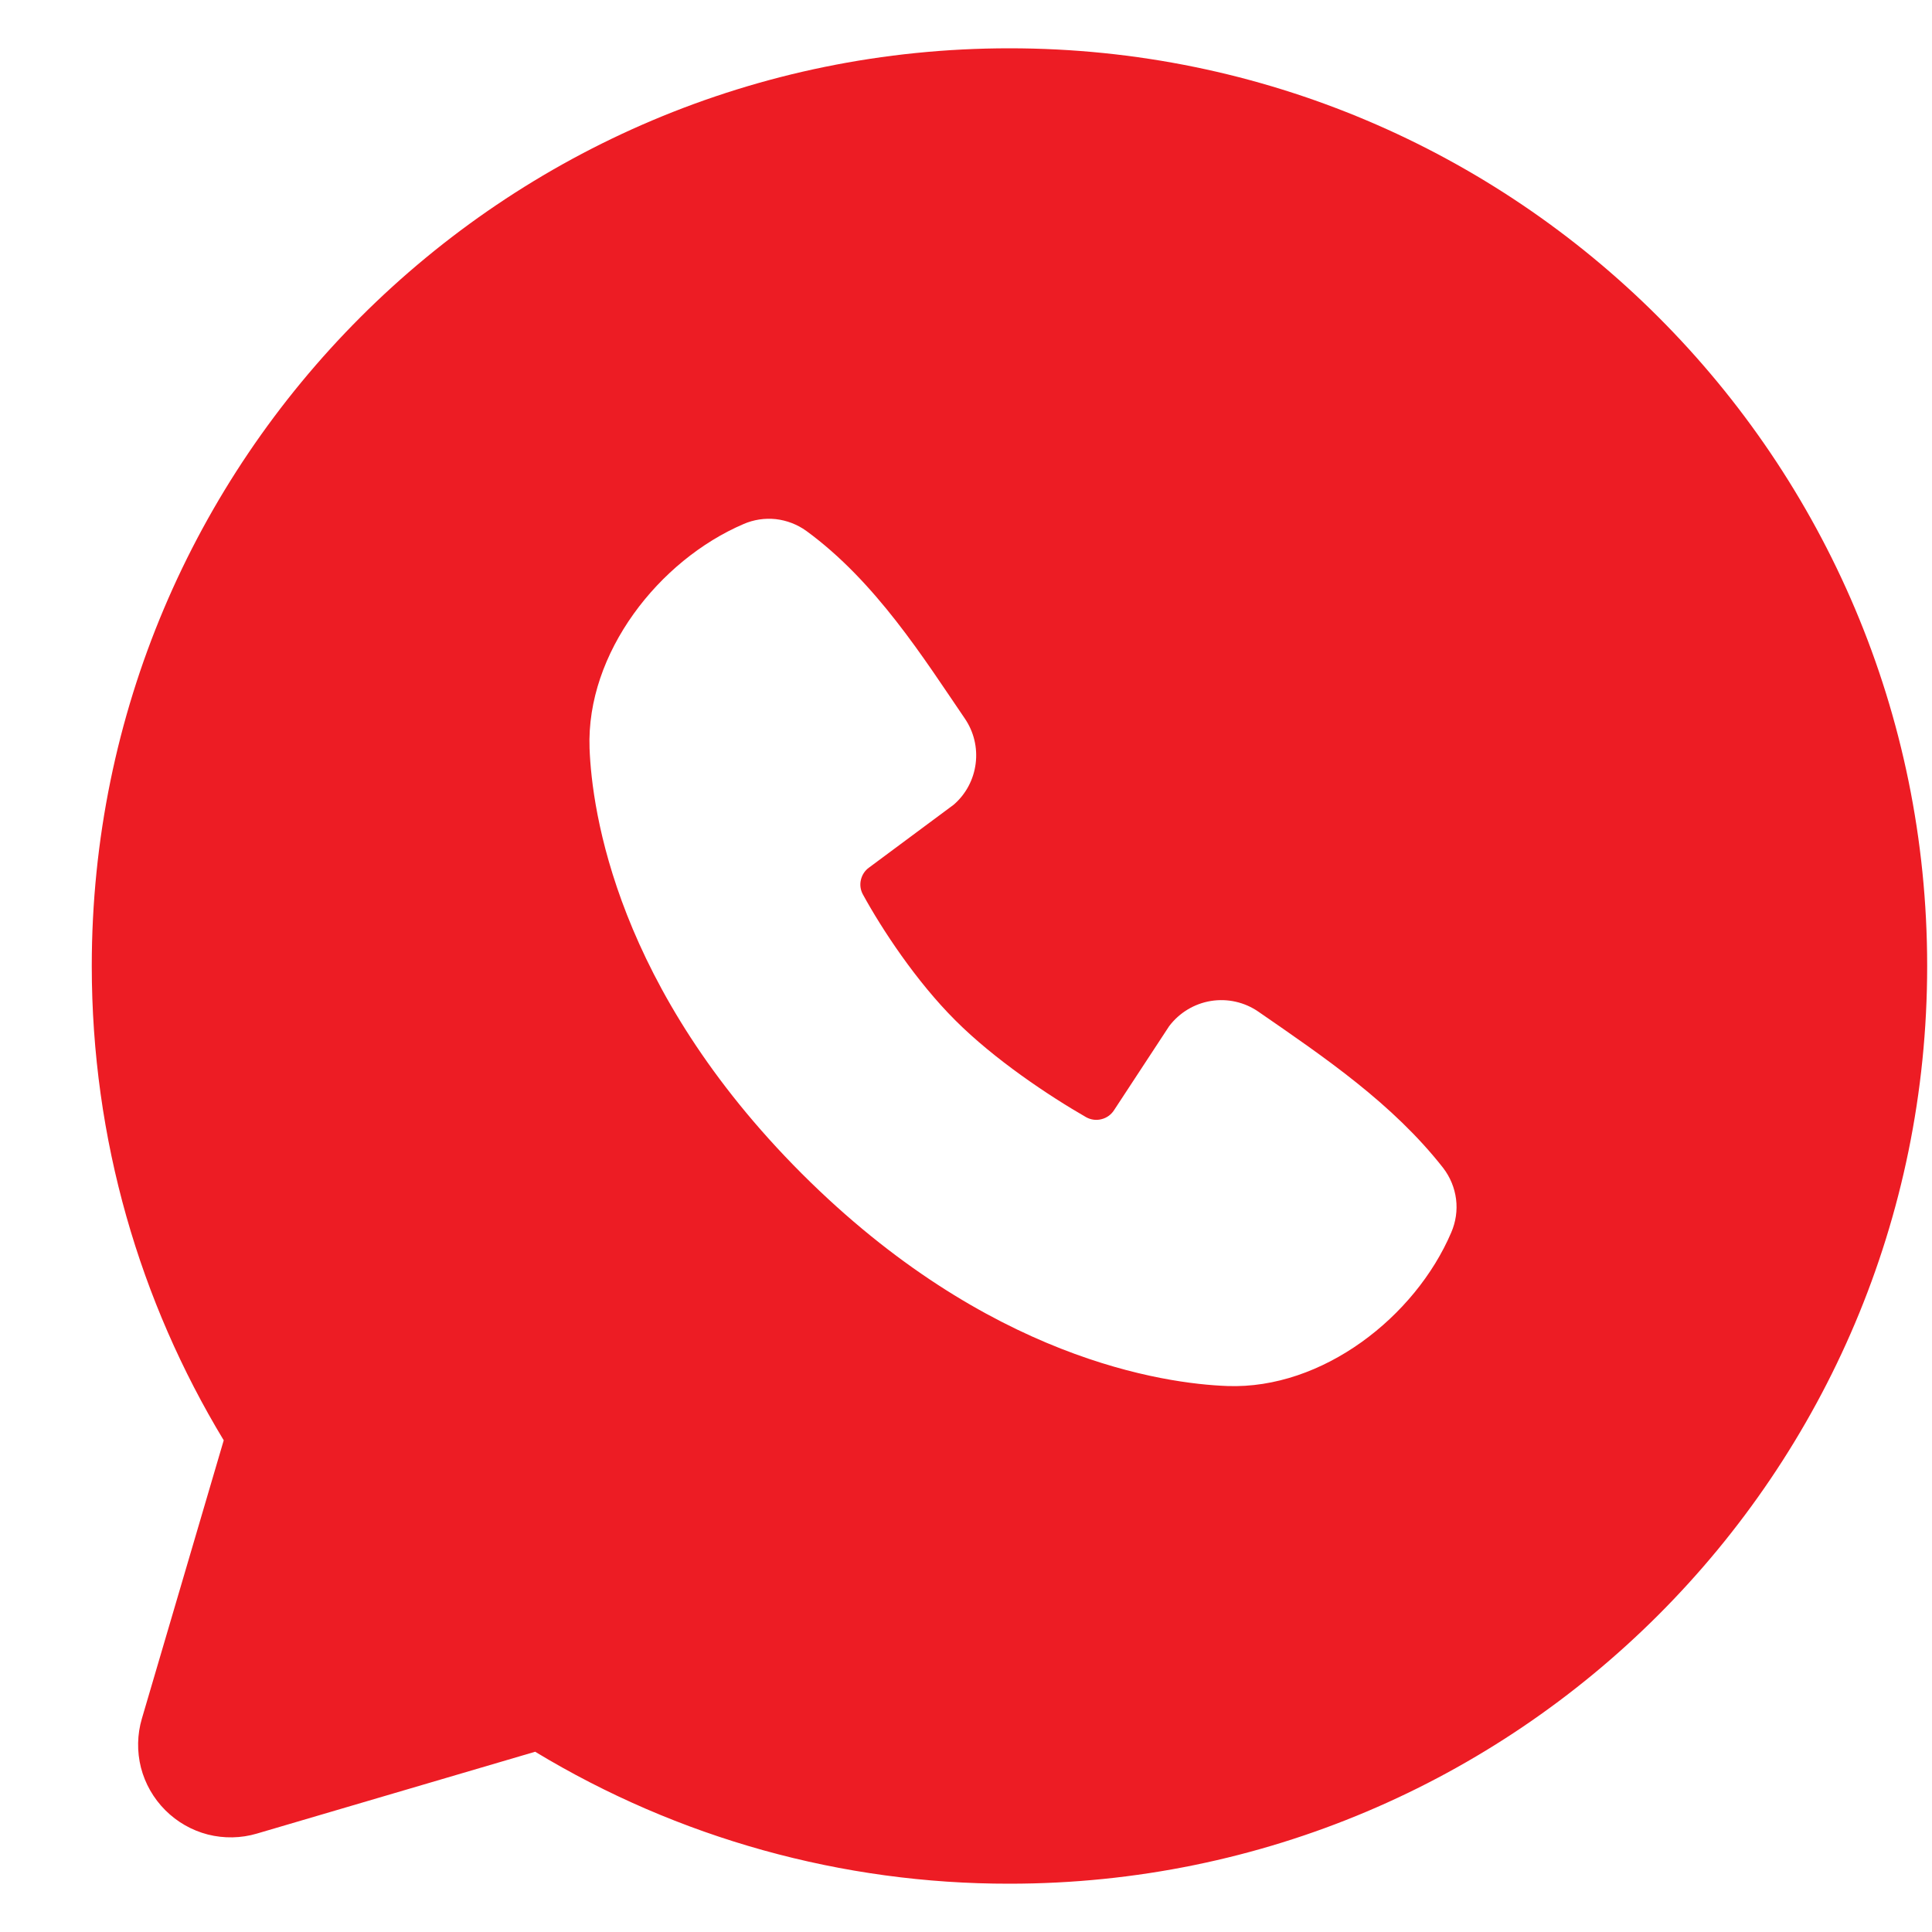 <svg width="20" height="20" viewBox="0 0 20 20" fill="none" xmlns="http://www.w3.org/2000/svg">
<path fill-rule="evenodd" clip-rule="evenodd" d="M10.45 0.5C5.203 0.5 0.95 4.753 0.95 10C0.95 11.796 1.449 13.477 2.316 14.91L1.469 17.79C1.42 17.955 1.417 18.131 1.459 18.298C1.502 18.465 1.589 18.617 1.711 18.739C1.833 18.861 1.985 18.948 2.152 18.991C2.319 19.033 2.495 19.03 2.66 18.981L5.54 18.134C7.021 19.03 8.719 19.502 10.45 19.5C15.697 19.5 19.95 15.247 19.95 10C19.95 4.753 15.697 0.5 10.45 0.5ZM8.301 12.15C10.223 14.071 12.057 14.324 12.705 14.348C13.69 14.384 14.65 13.632 15.023 12.759C15.07 12.65 15.088 12.531 15.073 12.413C15.058 12.296 15.012 12.185 14.94 12.091C14.419 11.426 13.715 10.948 13.027 10.473C12.884 10.374 12.707 10.334 12.535 10.362C12.363 10.39 12.208 10.484 12.103 10.623L11.533 11.492C11.503 11.539 11.456 11.573 11.402 11.586C11.348 11.6 11.292 11.592 11.243 11.565C10.857 11.343 10.293 10.967 9.889 10.562C9.484 10.158 9.13 9.62 8.932 9.258C8.907 9.212 8.9 9.159 8.912 9.108C8.924 9.057 8.953 9.012 8.995 8.982L9.873 8.33C9.999 8.221 10.079 8.07 10.1 7.905C10.121 7.74 10.081 7.574 9.987 7.437C9.562 6.814 9.066 6.021 8.347 5.496C8.254 5.429 8.145 5.387 8.031 5.374C7.917 5.362 7.802 5.379 7.697 5.425C6.823 5.799 6.067 6.759 6.103 7.746C6.127 8.394 6.38 10.228 8.301 12.15Z" fill="#ED1C24"/>
</svg>
